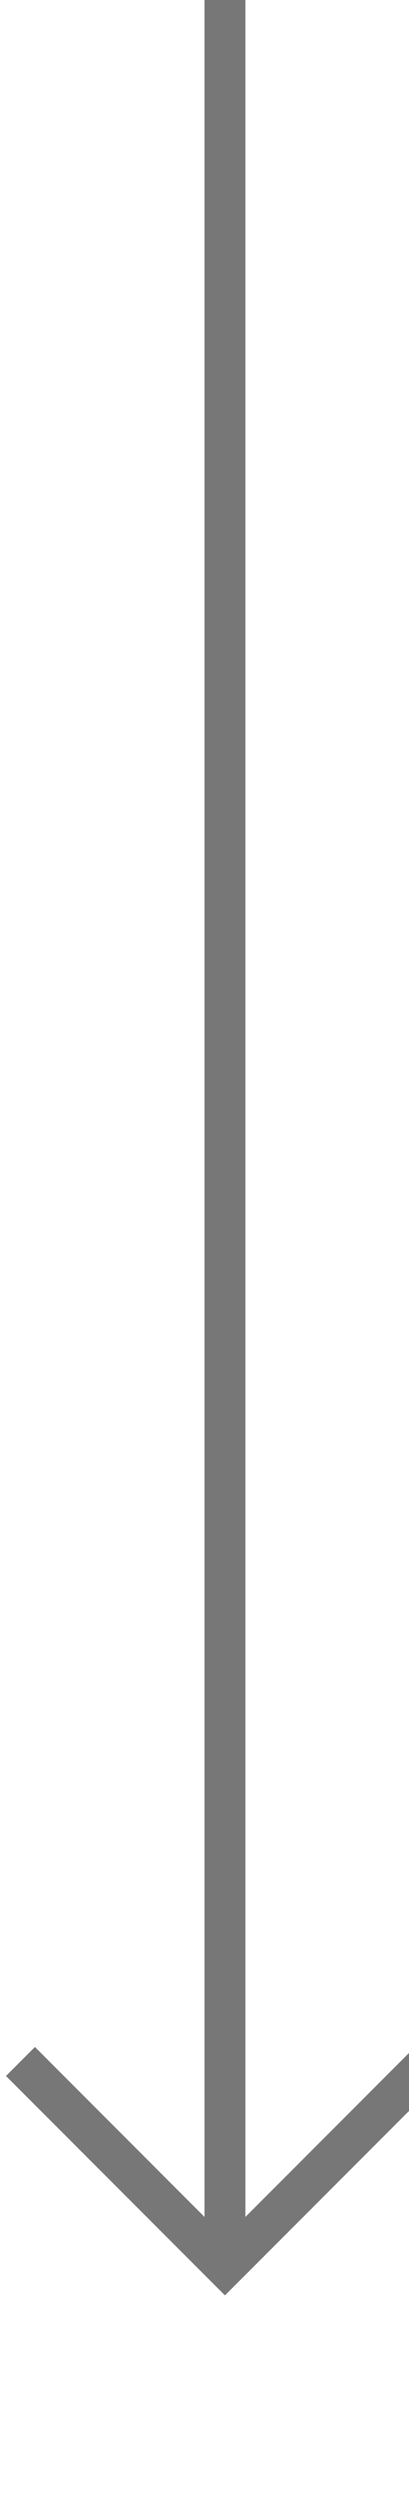 ﻿<?xml version="1.0" encoding="utf-8"?>
<svg version="1.1" xmlns:xlink="http://www.w3.org/1999/xlink" width="10px" height="61px" preserveAspectRatio="xMidYMin meet" viewBox="289 1892  8 61" xmlns="http://www.w3.org/2000/svg">
  <path d="M 293.5 1892  L 293.5 1947  " stroke-width="1" stroke="#777777" fill="none" />
  <path d="M 298.146 1941.946  L 293.5 1946.593  L 288.854 1941.946  L 288.146 1942.654  L 293.146 1947.654  L 293.5 1948.007  L 293.854 1947.654  L 298.854 1942.654  L 298.146 1941.946  Z " fill-rule="nonzero" fill="#777777" stroke="none" />
</svg>